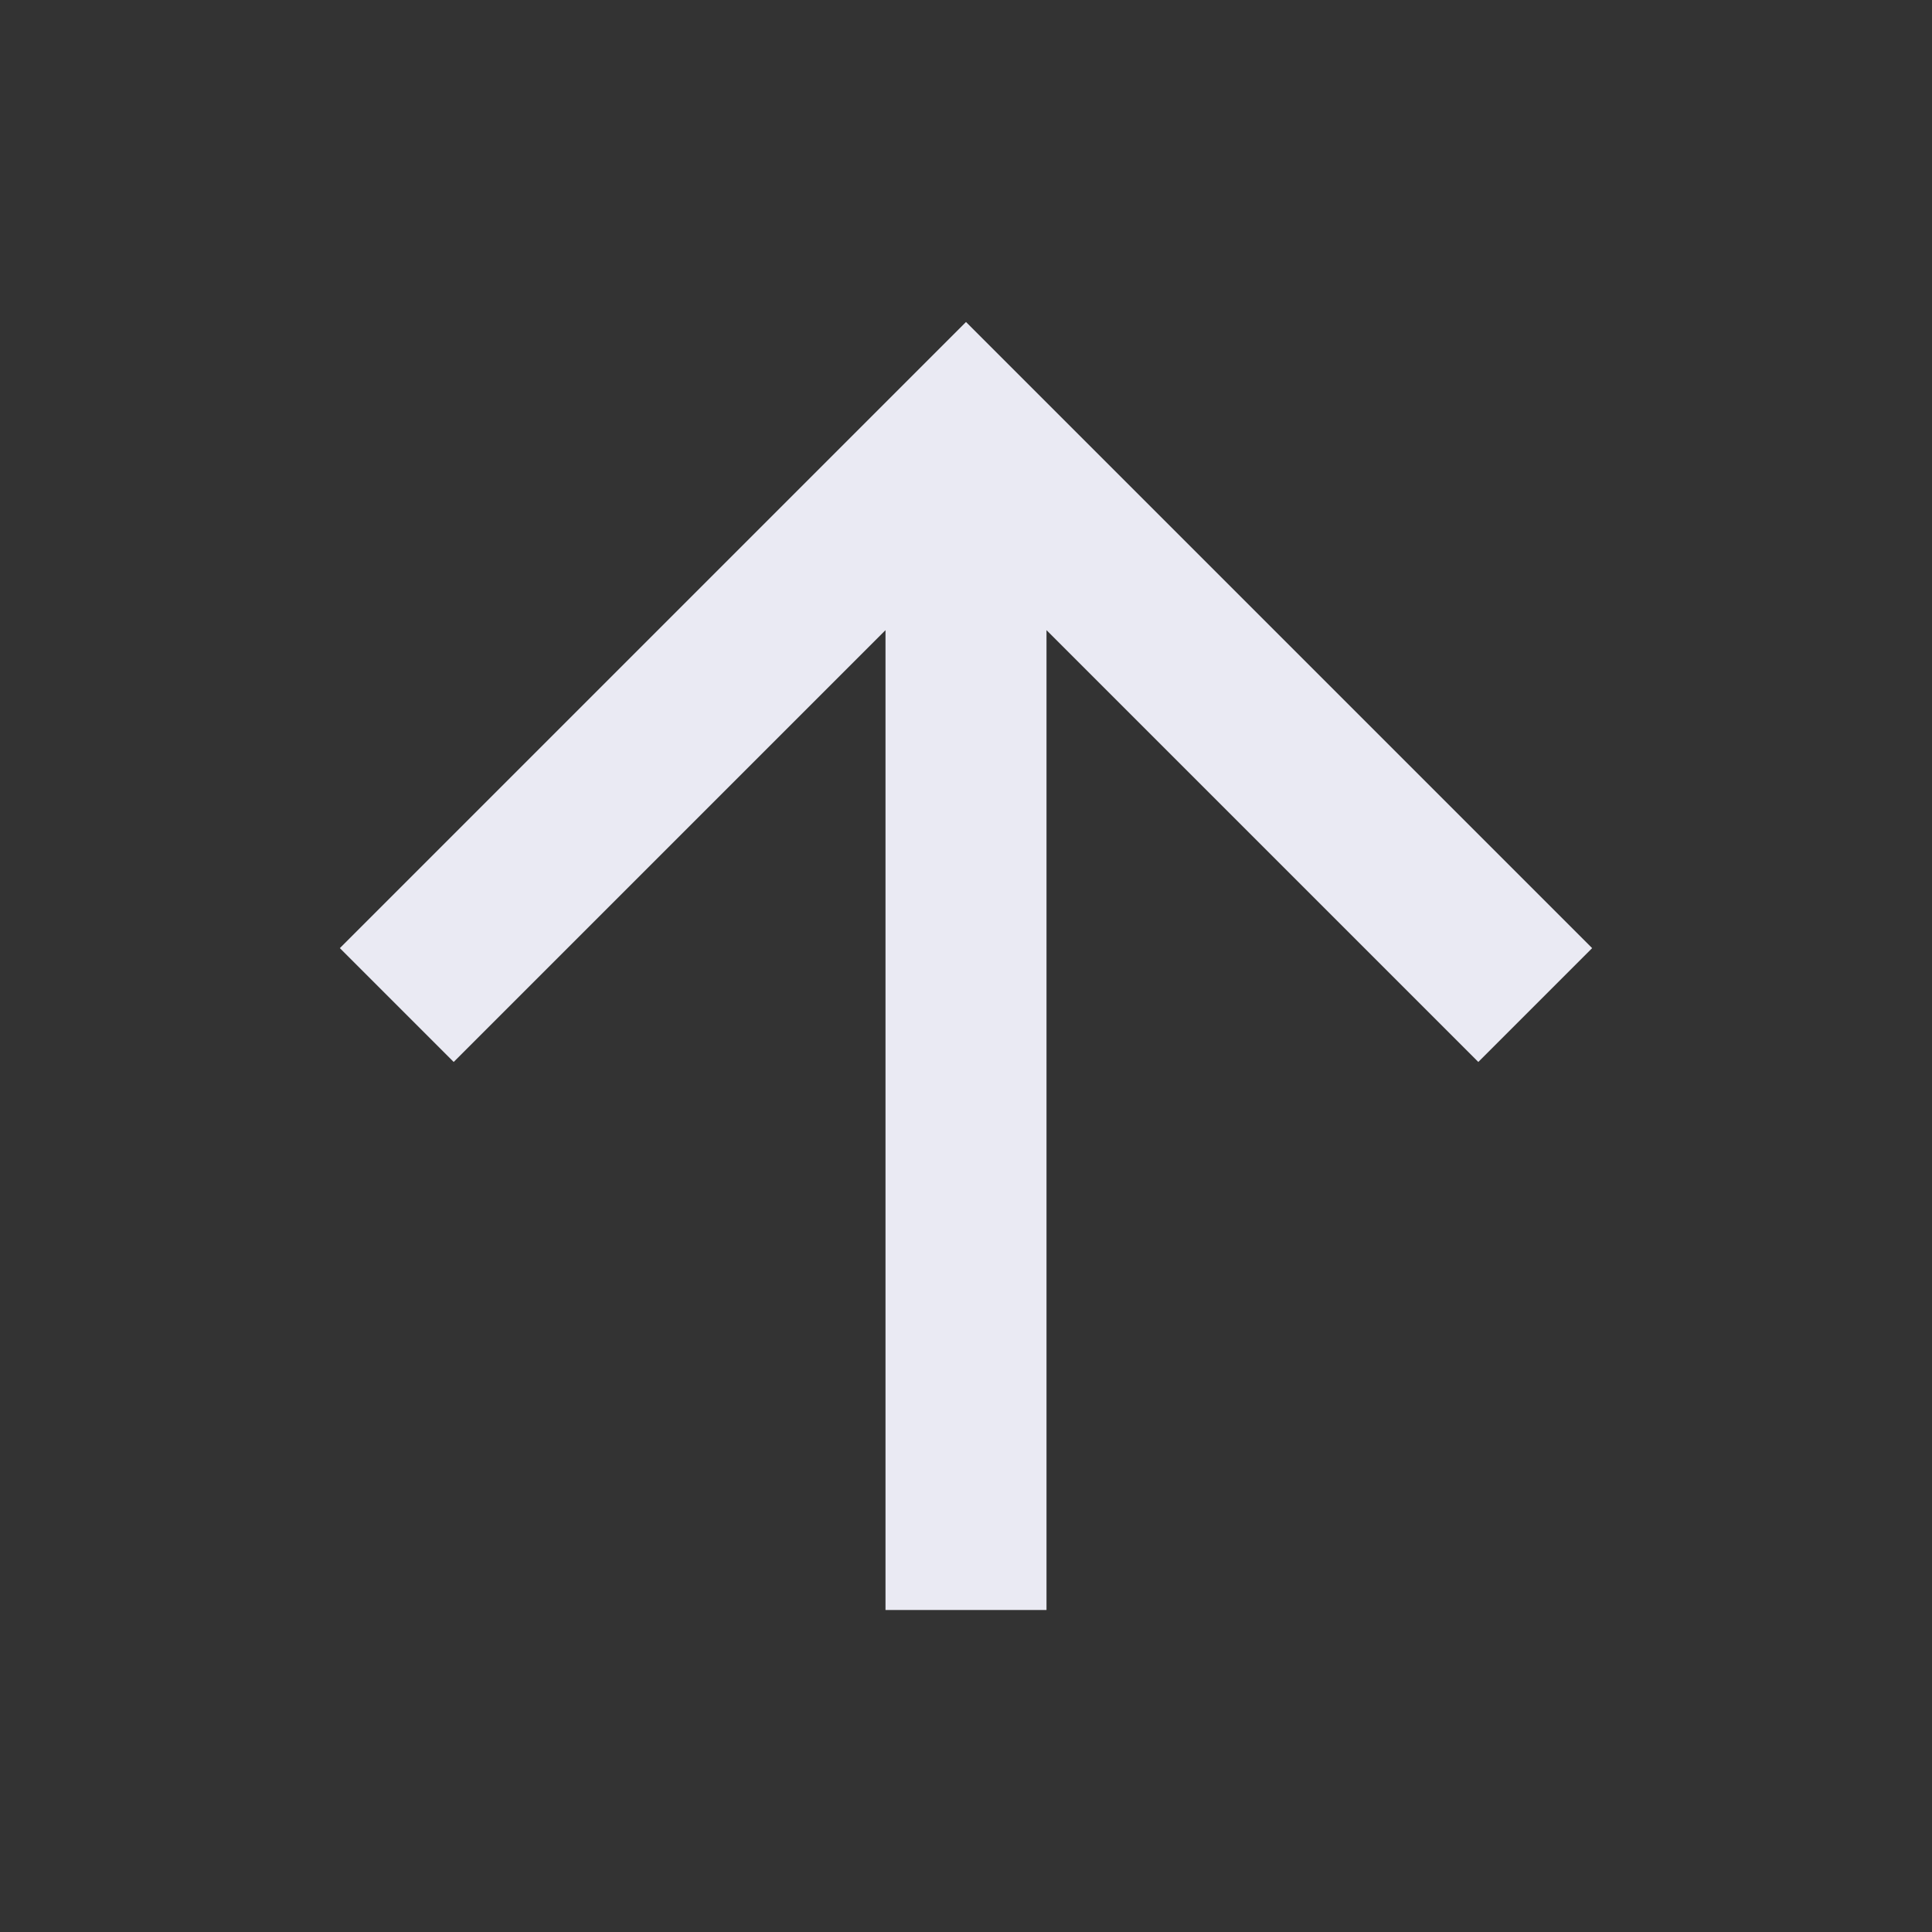<svg id="svg-top" xmlns="http://www.w3.org/2000/svg" width="24" height="24" viewBox="0 0 24 24">
  <rect x="0" y="0" width="24" height="24" fill="#333333" stroke="none"/>
  <path id="Path_11" data-name="Path 11" d="M0,24H24V0H0Z" fill="none"/>
  <path id="Path_12" data-name="Path 12" d="M13,7.828l5.364,5.364,1.414-1.414L12,4,4.222,11.778l1.414,1.414L11,7.828V20h2Z" fill="#eaeaf3"/>
</svg>
